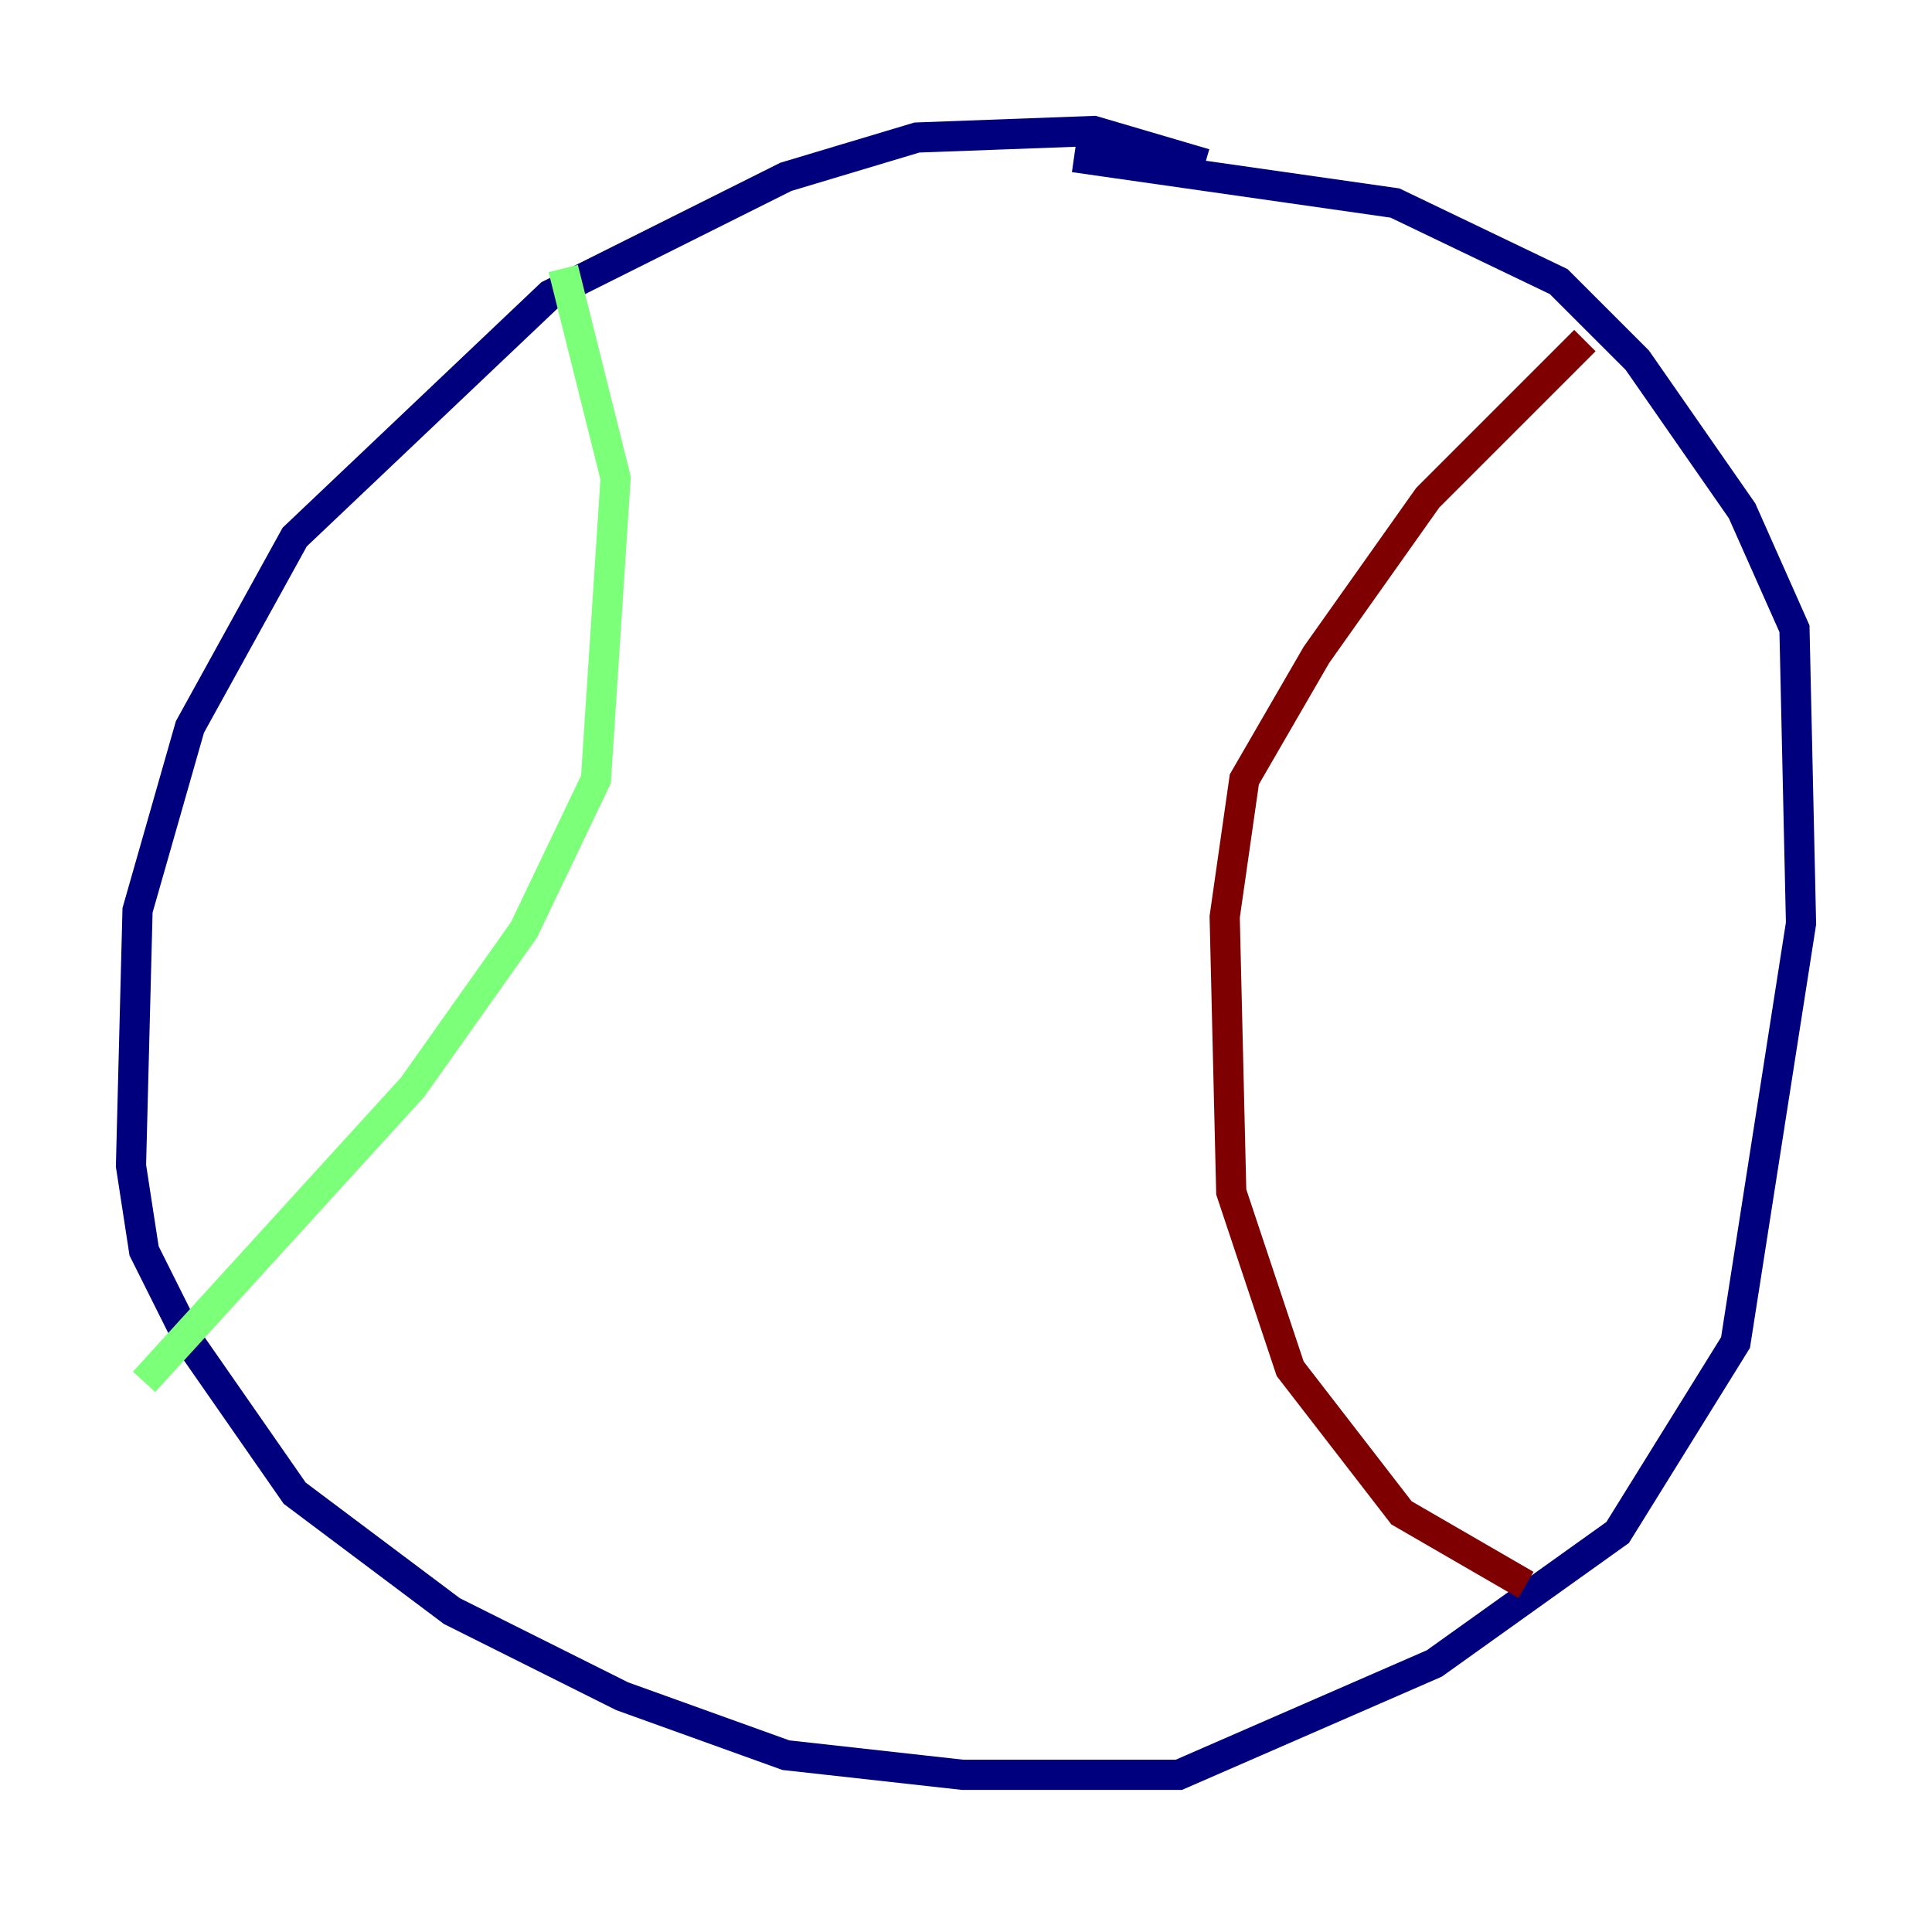 <?xml version="1.0" encoding="utf-8" ?>
<svg baseProfile="tiny" height="128" version="1.2" viewBox="0,0,128,128" width="128" xmlns="http://www.w3.org/2000/svg" xmlns:ev="http://www.w3.org/2001/xml-events" xmlns:xlink="http://www.w3.org/1999/xlink"><defs /><polyline fill="none" points="79.837,10.848 72.461,8.678 60.746,9.112 52.068,11.715 36.447,19.525 19.525,35.58 12.583,48.163 9.112,60.312 8.678,77.234 9.546,82.875 12.583,88.949 19.525,98.929 29.939,106.739 41.22,112.38 52.068,116.285 63.783,117.586 78.102,117.586 95.024,110.21 107.173,101.532 114.983,88.949 119.322,61.18 118.888,41.654 115.417,33.844 108.475,23.864 103.268,18.658 92.42,13.451 71.159,10.414" stroke="#00007f" stroke-width="2" /><polyline fill="none" points="37.315,17.79 40.786,31.675 39.485,51.634 34.712,61.614 27.336,72.027 9.546,91.552" stroke="#7cff79" stroke-width="2" /><polyline fill="none" points="105.003,22.563 94.59,32.976 87.214,43.39 82.441,51.634 81.139,60.746 81.573,78.969 85.478,90.685 92.854,100.231 101.098,105.003" stroke="#7f0000" stroke-width="2" /></svg>